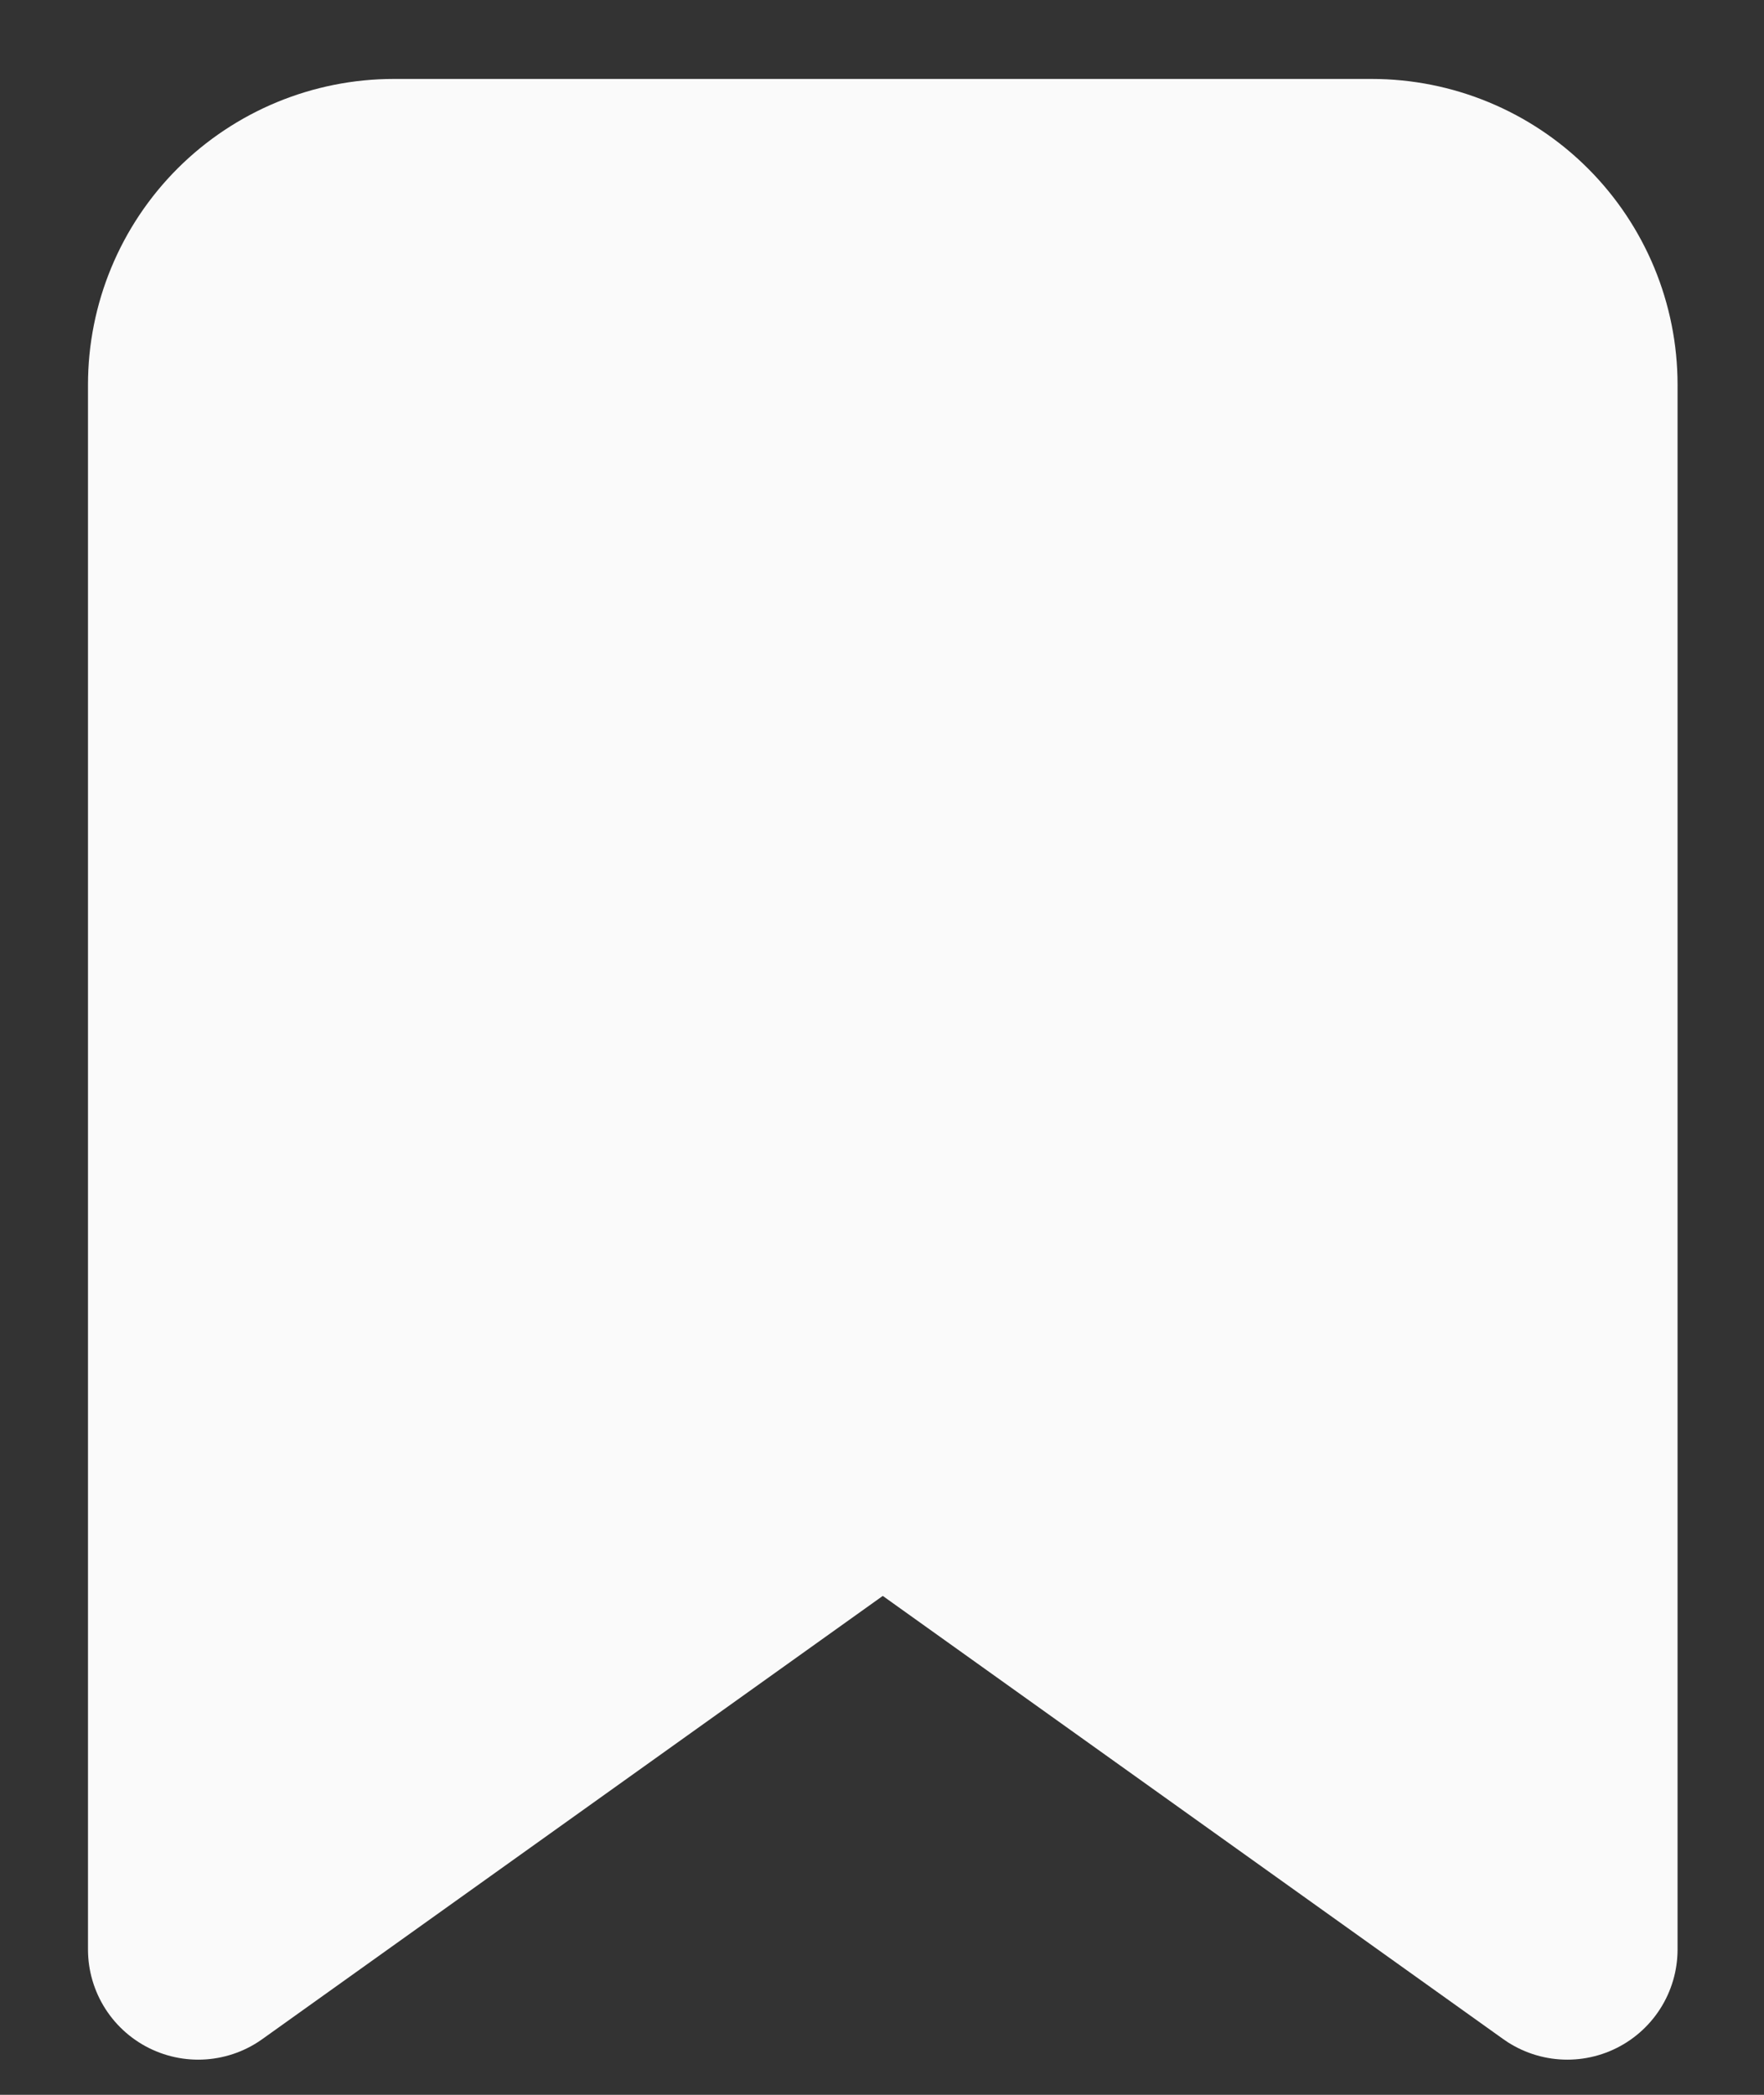 <svg width="16" height="19" viewBox="0 0 16 19" fill="none" xmlns="http://www.w3.org/2000/svg">
<rect x="0" y="0" width="16" height="19" fill="#333333" stroke="none"/>
<path d="M14.216 17.681L8.007 13.246L1.798 17.681V3.49C1.798 3.019 1.985 2.568 2.318 2.235C2.651 1.903 3.102 1.716 3.572 1.716H12.442C12.912 1.716 13.364 1.903 13.696 2.235C14.029 2.568 14.216 3.019 14.216 3.49V17.681Z" fill="#FAFAFA" stroke="#FAFAFA" stroke-width="2" stroke-linecap="round" stroke-linejoin="round"/>
</svg>
